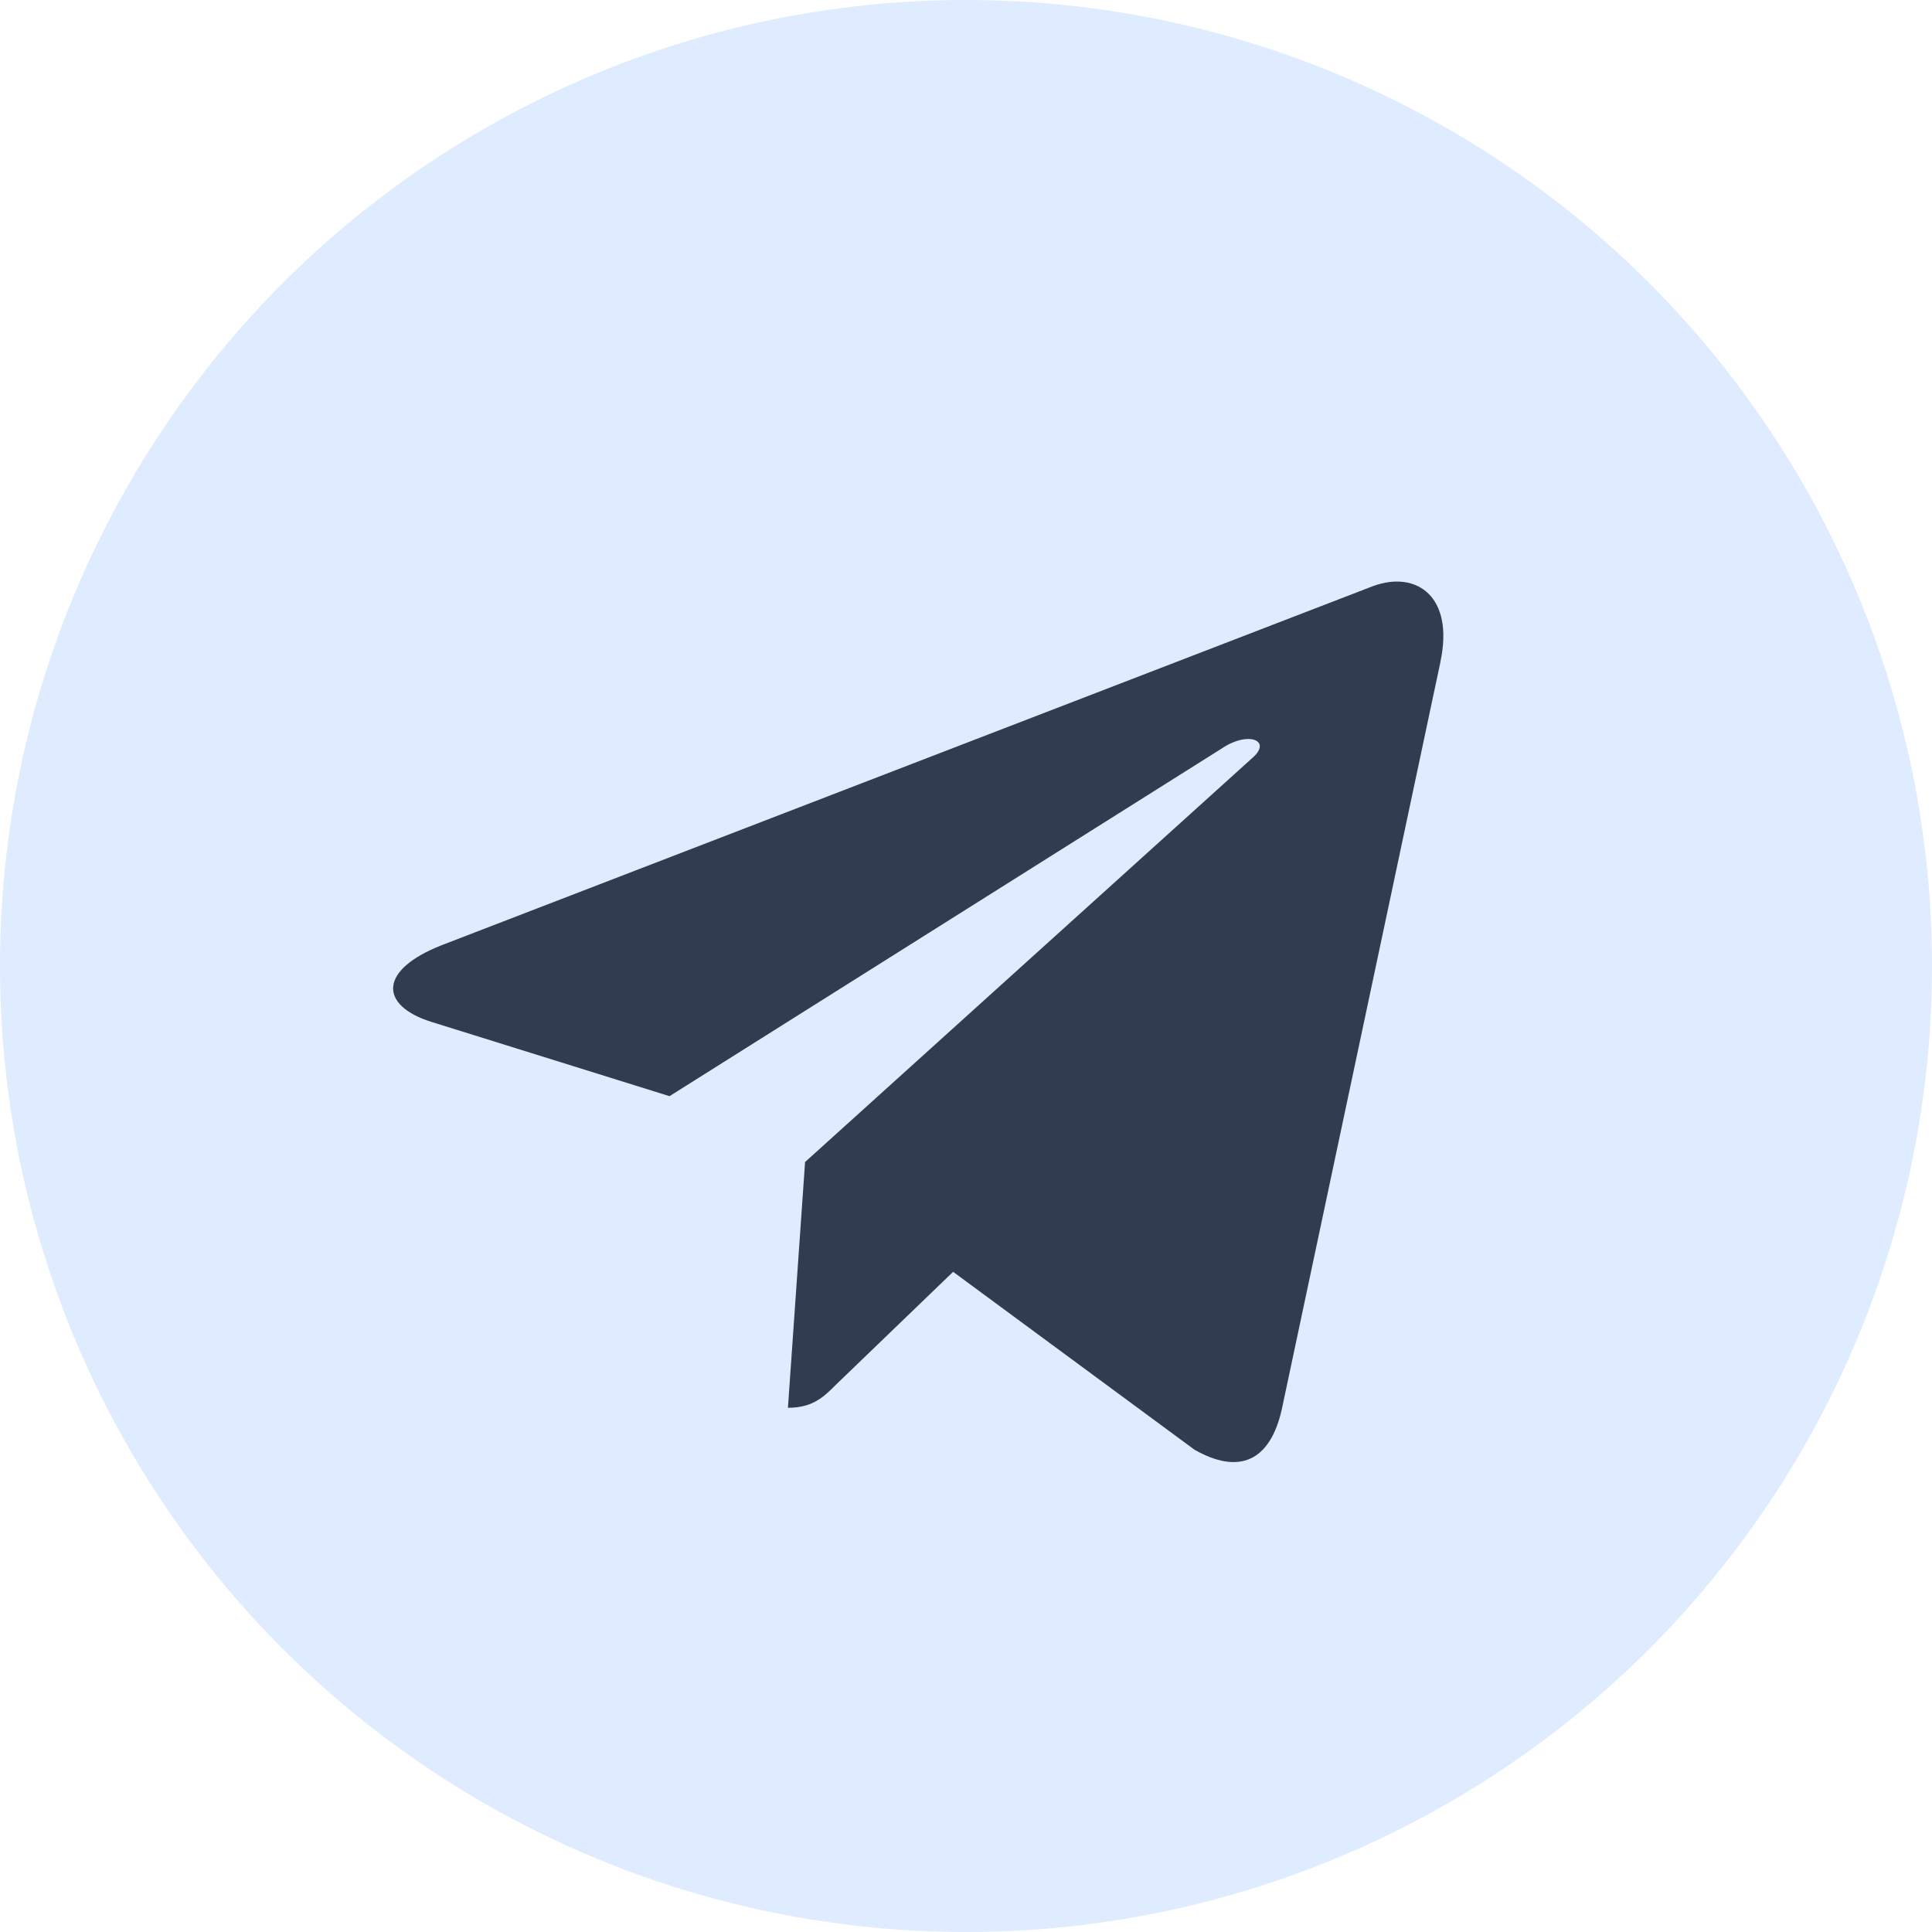 <?xml version="1.0" encoding="UTF-8"?>
<svg width="512px" height="512px" viewBox="0 0 512 512" version="1.1" xmlns="http://www.w3.org/2000/svg" xmlns:xlink="http://www.w3.org/1999/xlink">
    <title>Slice 1</title>
    <g id="页面-1" stroke="none" stroke-width="1" fill="none" fill-rule="evenodd">
        <g id="telegram" fill-rule="nonzero">
            <circle id="椭圆形" fill="#DFEBFF" cx="256" cy="256" r="256"></circle>
            <path d="M117.141,250.453 L363.968,155.285 C375.424,151.147 385.429,158.08 381.717,175.403 L381.739,175.381 L339.712,373.376 C336.597,387.413 328.256,390.827 316.587,384.213 L252.587,337.045 L221.717,366.784 C218.304,370.197 215.424,373.077 208.811,373.077 L213.355,307.947 L331.968,200.789 C337.131,196.245 330.816,193.685 324.011,198.208 L177.429,290.496 L114.24,270.784 C100.523,266.432 100.224,257.067 117.141,250.453 Z" id="路径" fill="#303C50"></path>
        </g>
    </g>
</svg>